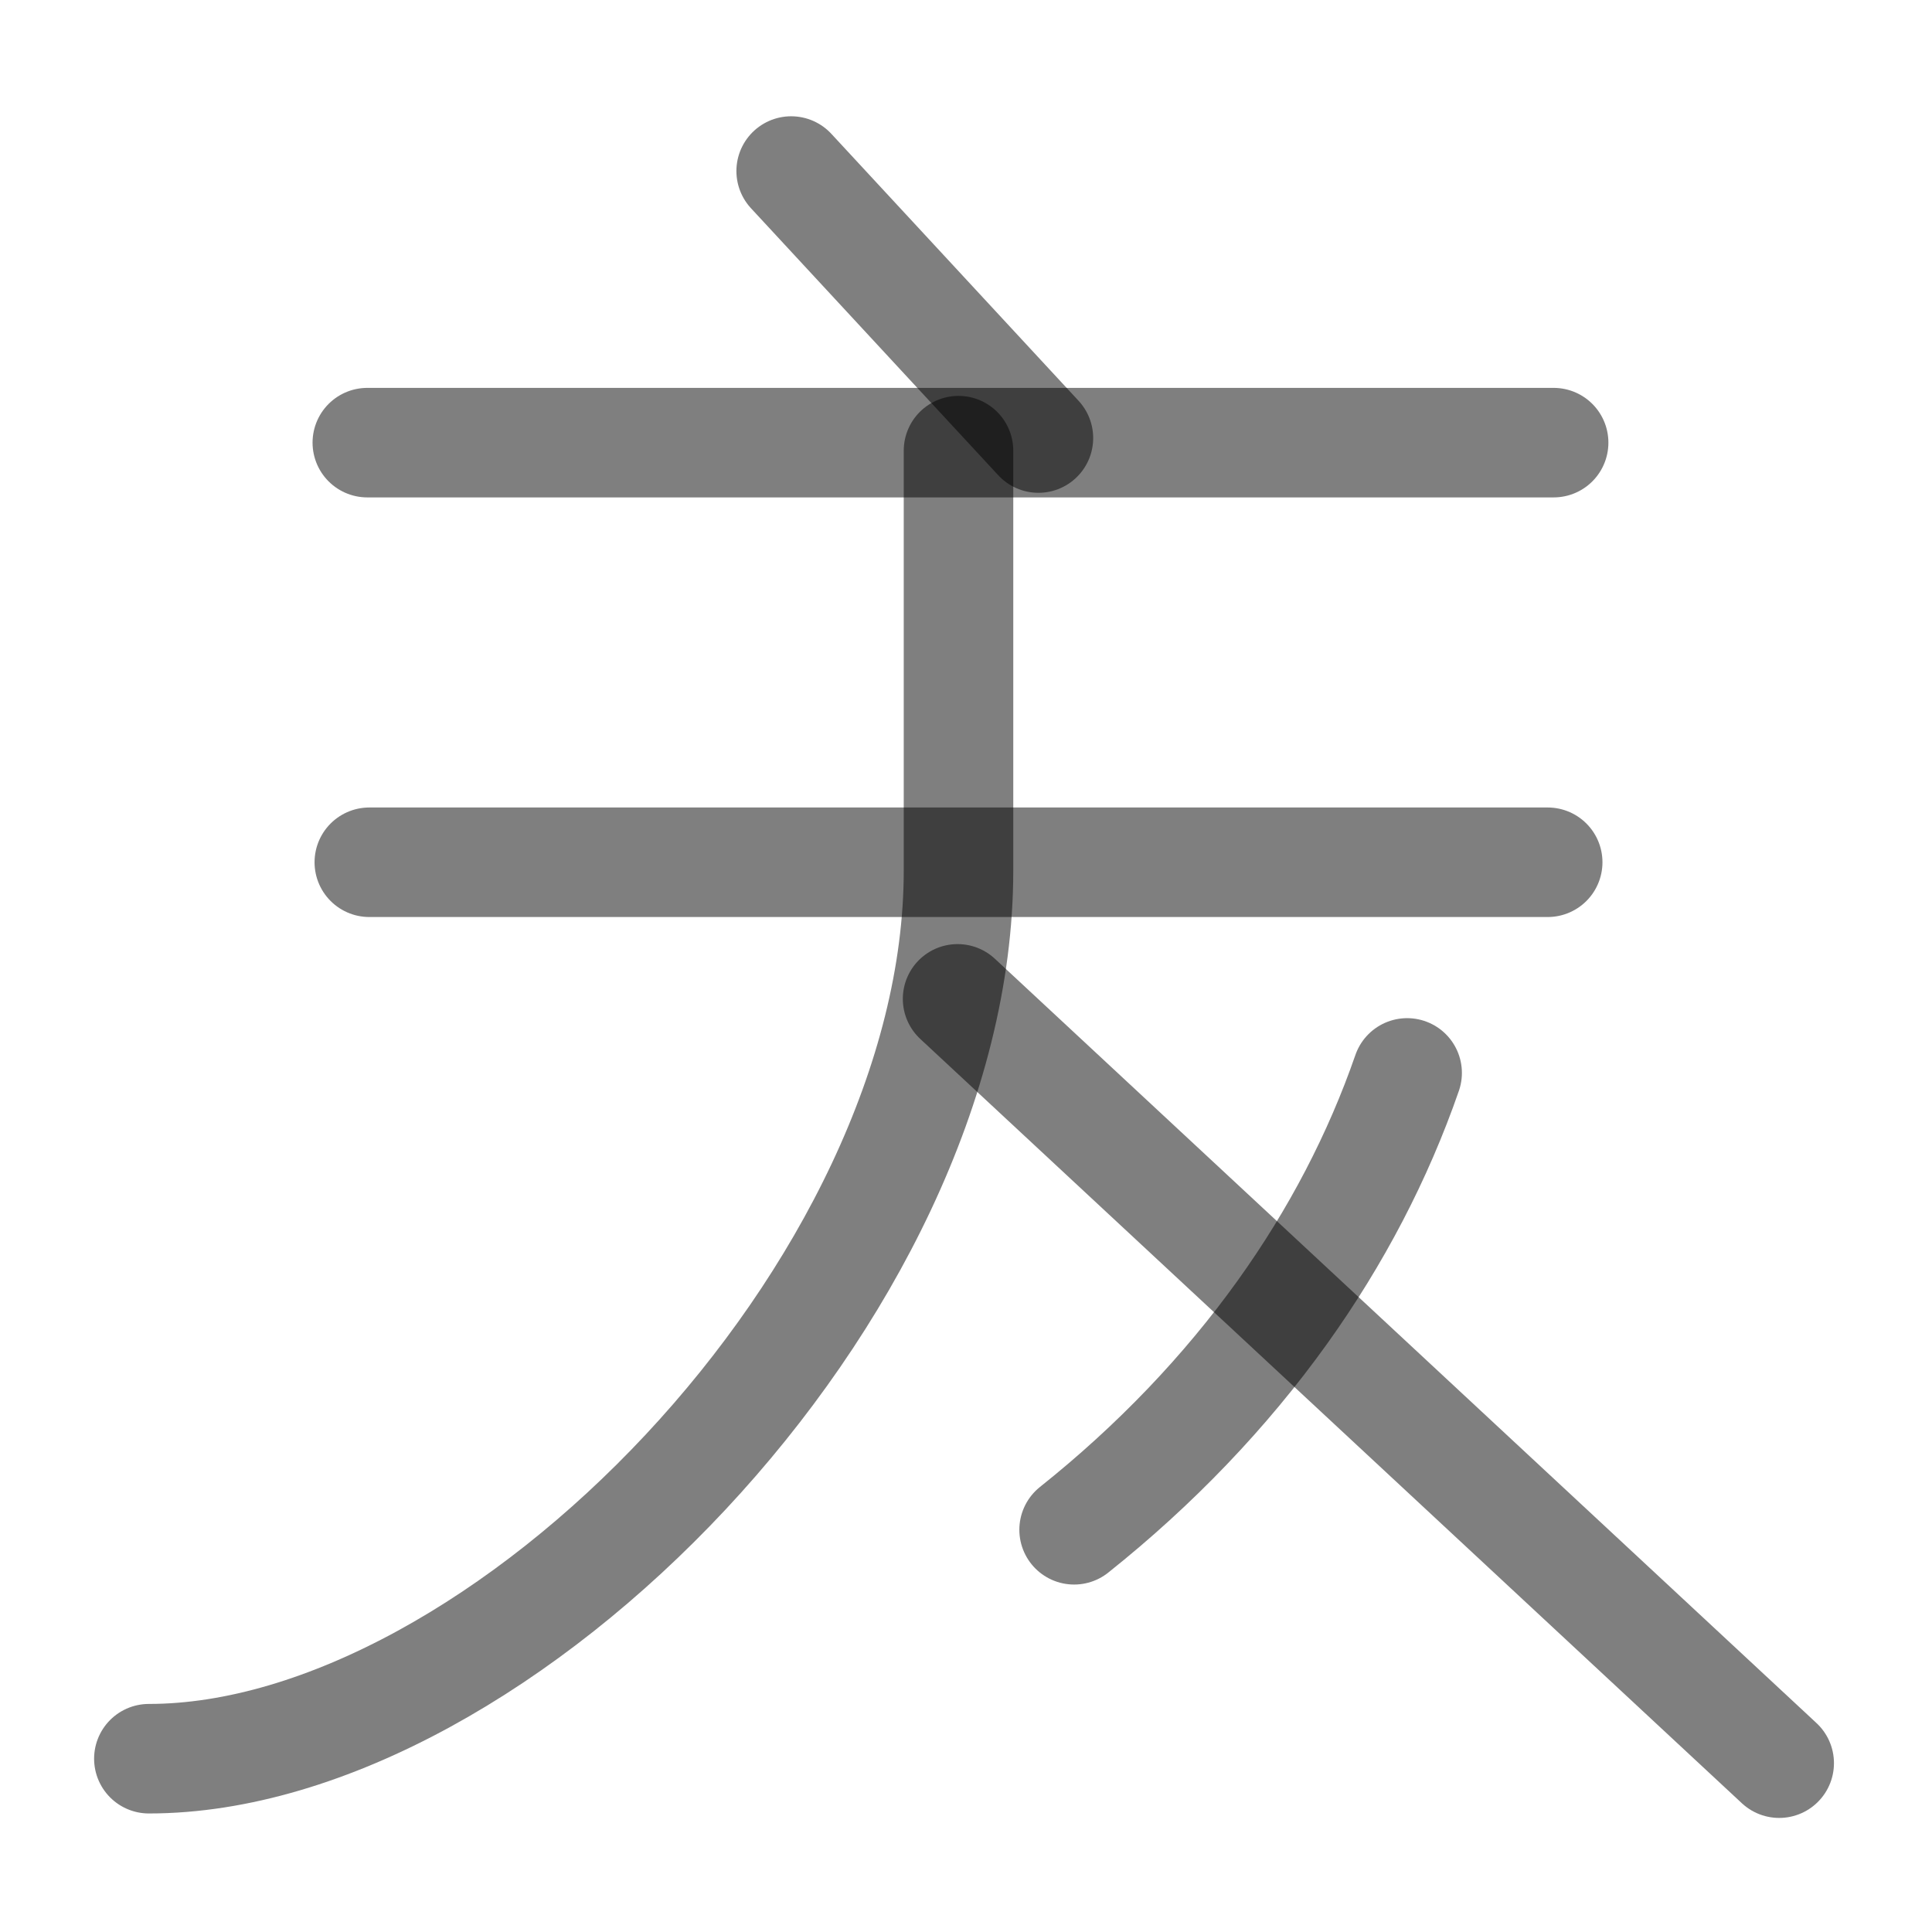 <?xml version="1.0" encoding="UTF-8" standalone="no"?>
<!-- Created with Inkscape (http://www.inkscape.org/) -->

<svg
   width="1000"
   height="1000"
   viewBox="0 0 264.583 264.583"
   version="1.1"
   id="svg5"
   sodipodi:docname="父.svg"
   inkscape:version="1.3 (0e150ed6c4, 2023-07-21)"
   xmlns:inkscape="http://www.inkscape.org/namespaces/inkscape"
   xmlns:sodipodi="http://sodipodi.sourceforge.net/DTD/sodipodi-0.dtd"
   xmlns="http://www.w3.org/2000/svg"
   xmlns:svg="http://www.w3.org/2000/svg">
  <sodipodi:namedview
     id="namedview1"
     pagecolor="#ffffff"
     bordercolor="#000000"
     borderopacity="0.25"
     inkscape:showpageshadow="2"
     inkscape:pageopacity="0.0"
     inkscape:pagecheckerboard="0"
     inkscape:deskcolor="#d1d1d1"
     inkscape:zoom="0.511"
     inkscape:cx="617.41683"
     inkscape:cy="500"
     inkscape:window-width="1920"
     inkscape:window-height="1009"
     inkscape:window-x="-8"
     inkscape:window-y="-8"
     inkscape:window-maximized="1"
     inkscape:current-layer="svg5" />
  <defs
     id="defs2" />
  <g
     id="g2"
     transform="translate(-4e-6,4.557)">
    <path
       style="fill:#000000;fill-opacity:1;stroke:#000000;stroke-width:15;stroke-linecap:round;stroke-linejoin:round;stroke-dasharray:none;stroke-opacity:0.5"
       d="M 50.304,56.062 H 212.766"
       id="path37386" />
    <path
       style="fill:#000000;stroke:#000000;stroke-width:15;stroke-linecap:round;stroke-linejoin:round;stroke-dasharray:none;stroke-opacity:0.5"
       d="m 108.349,18.867 33.861,36.565"
       id="path38116" />
  </g>
  <path
     style="fill:#000000;fill-opacity:1;stroke:#000000;stroke-width:15;stroke-linecap:round;stroke-linejoin:round;stroke-dasharray:none;stroke-opacity:0.5"
     d="M 50.577,118.084 H 211.953"
     id="path1309-1" />
  <path
     style="fill:none;fill-opacity:1;stroke:#000000;stroke-width:15;stroke-linecap:round;stroke-linejoin:round;stroke-dasharray:none;stroke-opacity:0.5"
     d="m 131.265,61.716 v 57.518 c 0,57.498 -62.713,121.616 -110.878,121.616"
     id="path1518-3" />
  <path
     style="fill:none;fill-opacity:1;stroke:#000000;stroke-width:15;stroke-linecap:round;stroke-linejoin:round;stroke-dasharray:none;stroke-opacity:0.5"
     d="M 131.139,136.791 243.656,241.461"
     id="path1632-8" />
  <path
     style="fill:none;stroke:#000000;stroke-width:15;stroke-linecap:round;stroke-linejoin:round;stroke-dasharray:none;stroke-opacity:0.502;paint-order:stroke markers fill"
     d="m 192.704,146.934 c -3.961,11.434 -9.706,22.459 -17.056,32.728 -7.817,10.922 -17.448,20.987 -28.551,29.837"
     id="path1-8" />
</svg>
